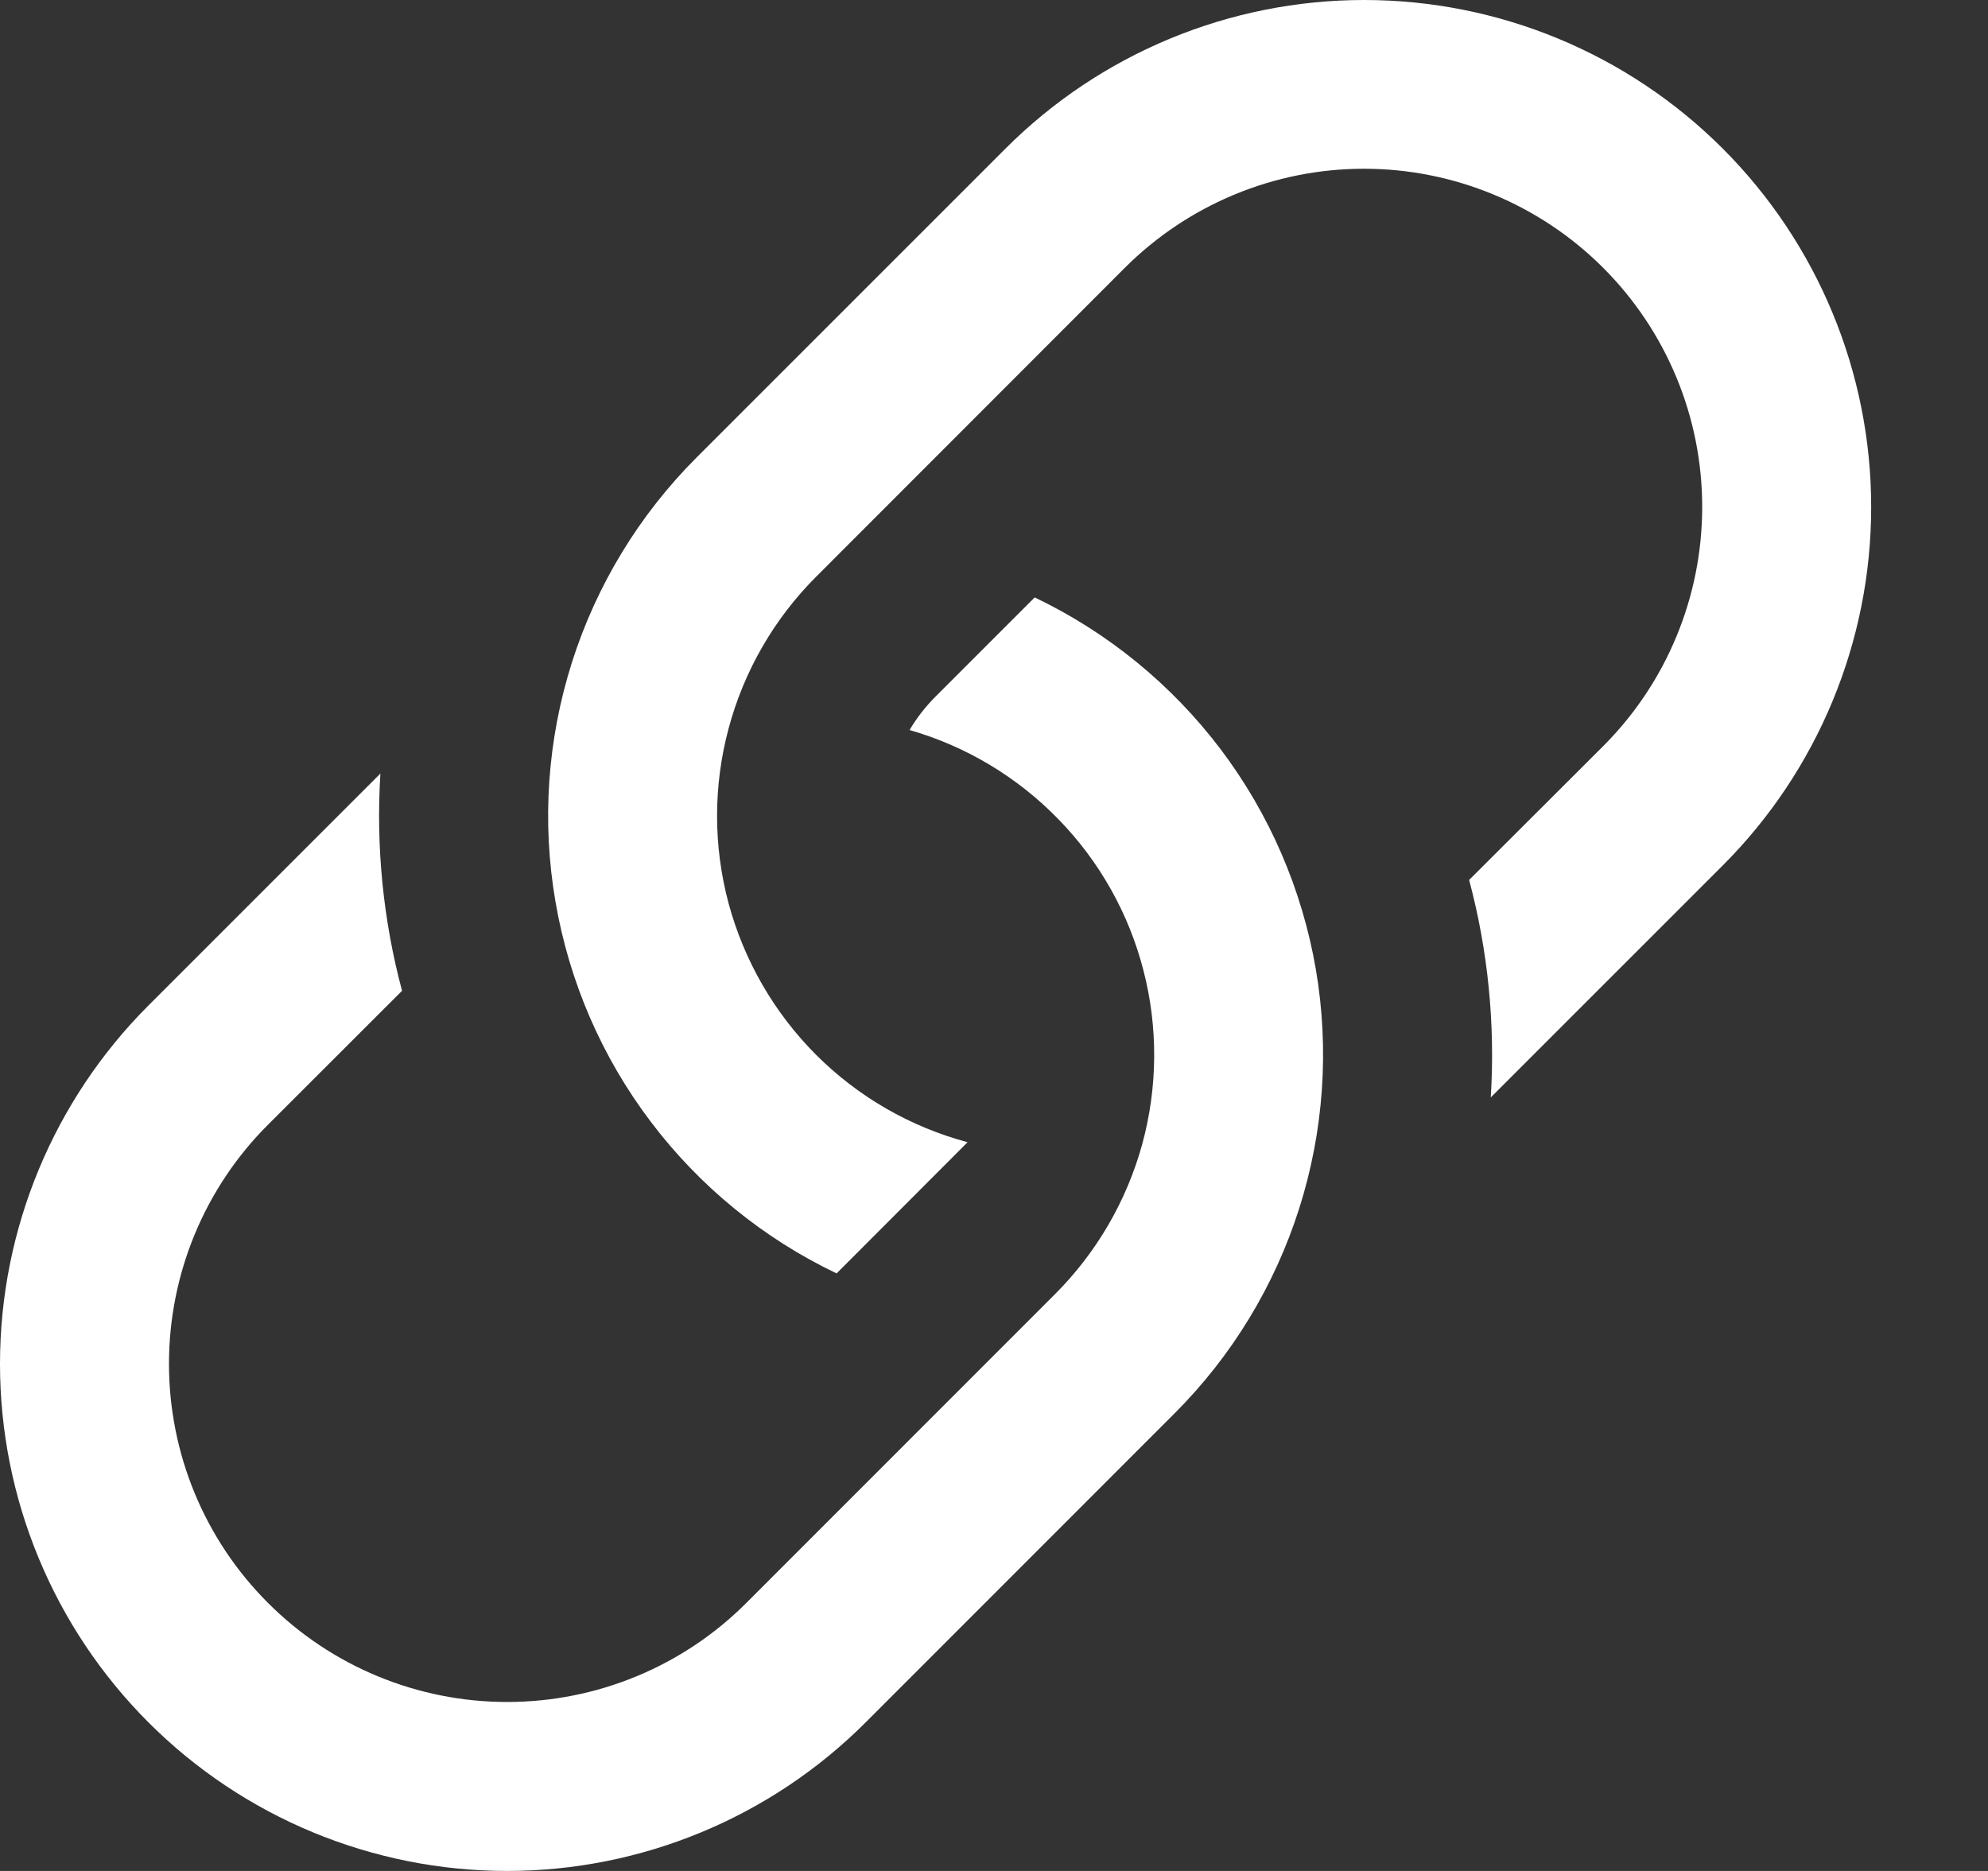 <svg width="17" height="16" viewBox="0 0 17 16" fill="none" xmlns="http://www.w3.org/2000/svg">
<rect x="0" y="0" width="17" height="16" fill="#333333" stroke="none"/>
<path d="M3.253 6.615L1.27 8.598C0.457 9.411 0 10.514 0 11.664C0 12.814 0.457 13.917 1.27 14.73C2.083 15.543 3.186 16 4.336 16C5.486 16 6.589 15.543 7.402 14.73L10.044 12.087C10.535 11.596 10.9 10.995 11.11 10.334C11.32 9.673 11.369 8.972 11.252 8.288C11.134 7.604 10.855 6.959 10.437 6.406C10.018 5.853 9.473 5.408 8.848 5.109L8.001 5.956C7.915 6.042 7.84 6.138 7.778 6.243C8.262 6.382 8.7 6.645 9.051 7.006C9.402 7.366 9.653 7.812 9.778 8.299C9.904 8.786 9.9 9.298 9.768 9.783C9.635 10.268 9.378 10.711 9.023 11.066L6.382 13.708C5.84 14.251 5.104 14.555 4.337 14.555C3.57 14.555 2.834 14.251 2.292 13.708C1.749 13.166 1.445 12.43 1.445 11.663C1.445 10.896 1.749 10.16 2.292 9.618L3.438 8.473C3.276 7.867 3.214 7.239 3.253 6.613V6.615Z" fill="white"/>
<path d="M5.957 3.912C5.467 4.402 5.101 5.003 4.891 5.664C4.681 6.325 4.632 7.027 4.75 7.711C4.867 8.394 5.146 9.04 5.565 9.593C5.983 10.146 6.528 10.591 7.154 10.89L8.274 9.768C7.784 9.637 7.337 9.379 6.978 9.02C6.62 8.661 6.362 8.214 6.23 7.724C6.099 7.234 6.099 6.718 6.231 6.228C6.362 5.738 6.62 5.291 6.979 4.932L9.619 2.29C10.162 1.748 10.897 1.443 11.664 1.443C12.431 1.443 13.167 1.748 13.709 2.29C14.252 2.833 14.556 3.568 14.556 4.335C14.556 5.103 14.252 5.838 13.709 6.381L12.563 7.525C12.725 8.132 12.787 8.761 12.748 9.385L14.731 7.402C15.544 6.589 16.001 5.486 16.001 4.336C16.001 3.186 15.544 2.083 14.731 1.27C13.918 0.457 12.815 0 11.665 0C10.515 0 9.412 0.457 8.599 1.27L5.957 3.912Z" fill="white"/>
</svg>
